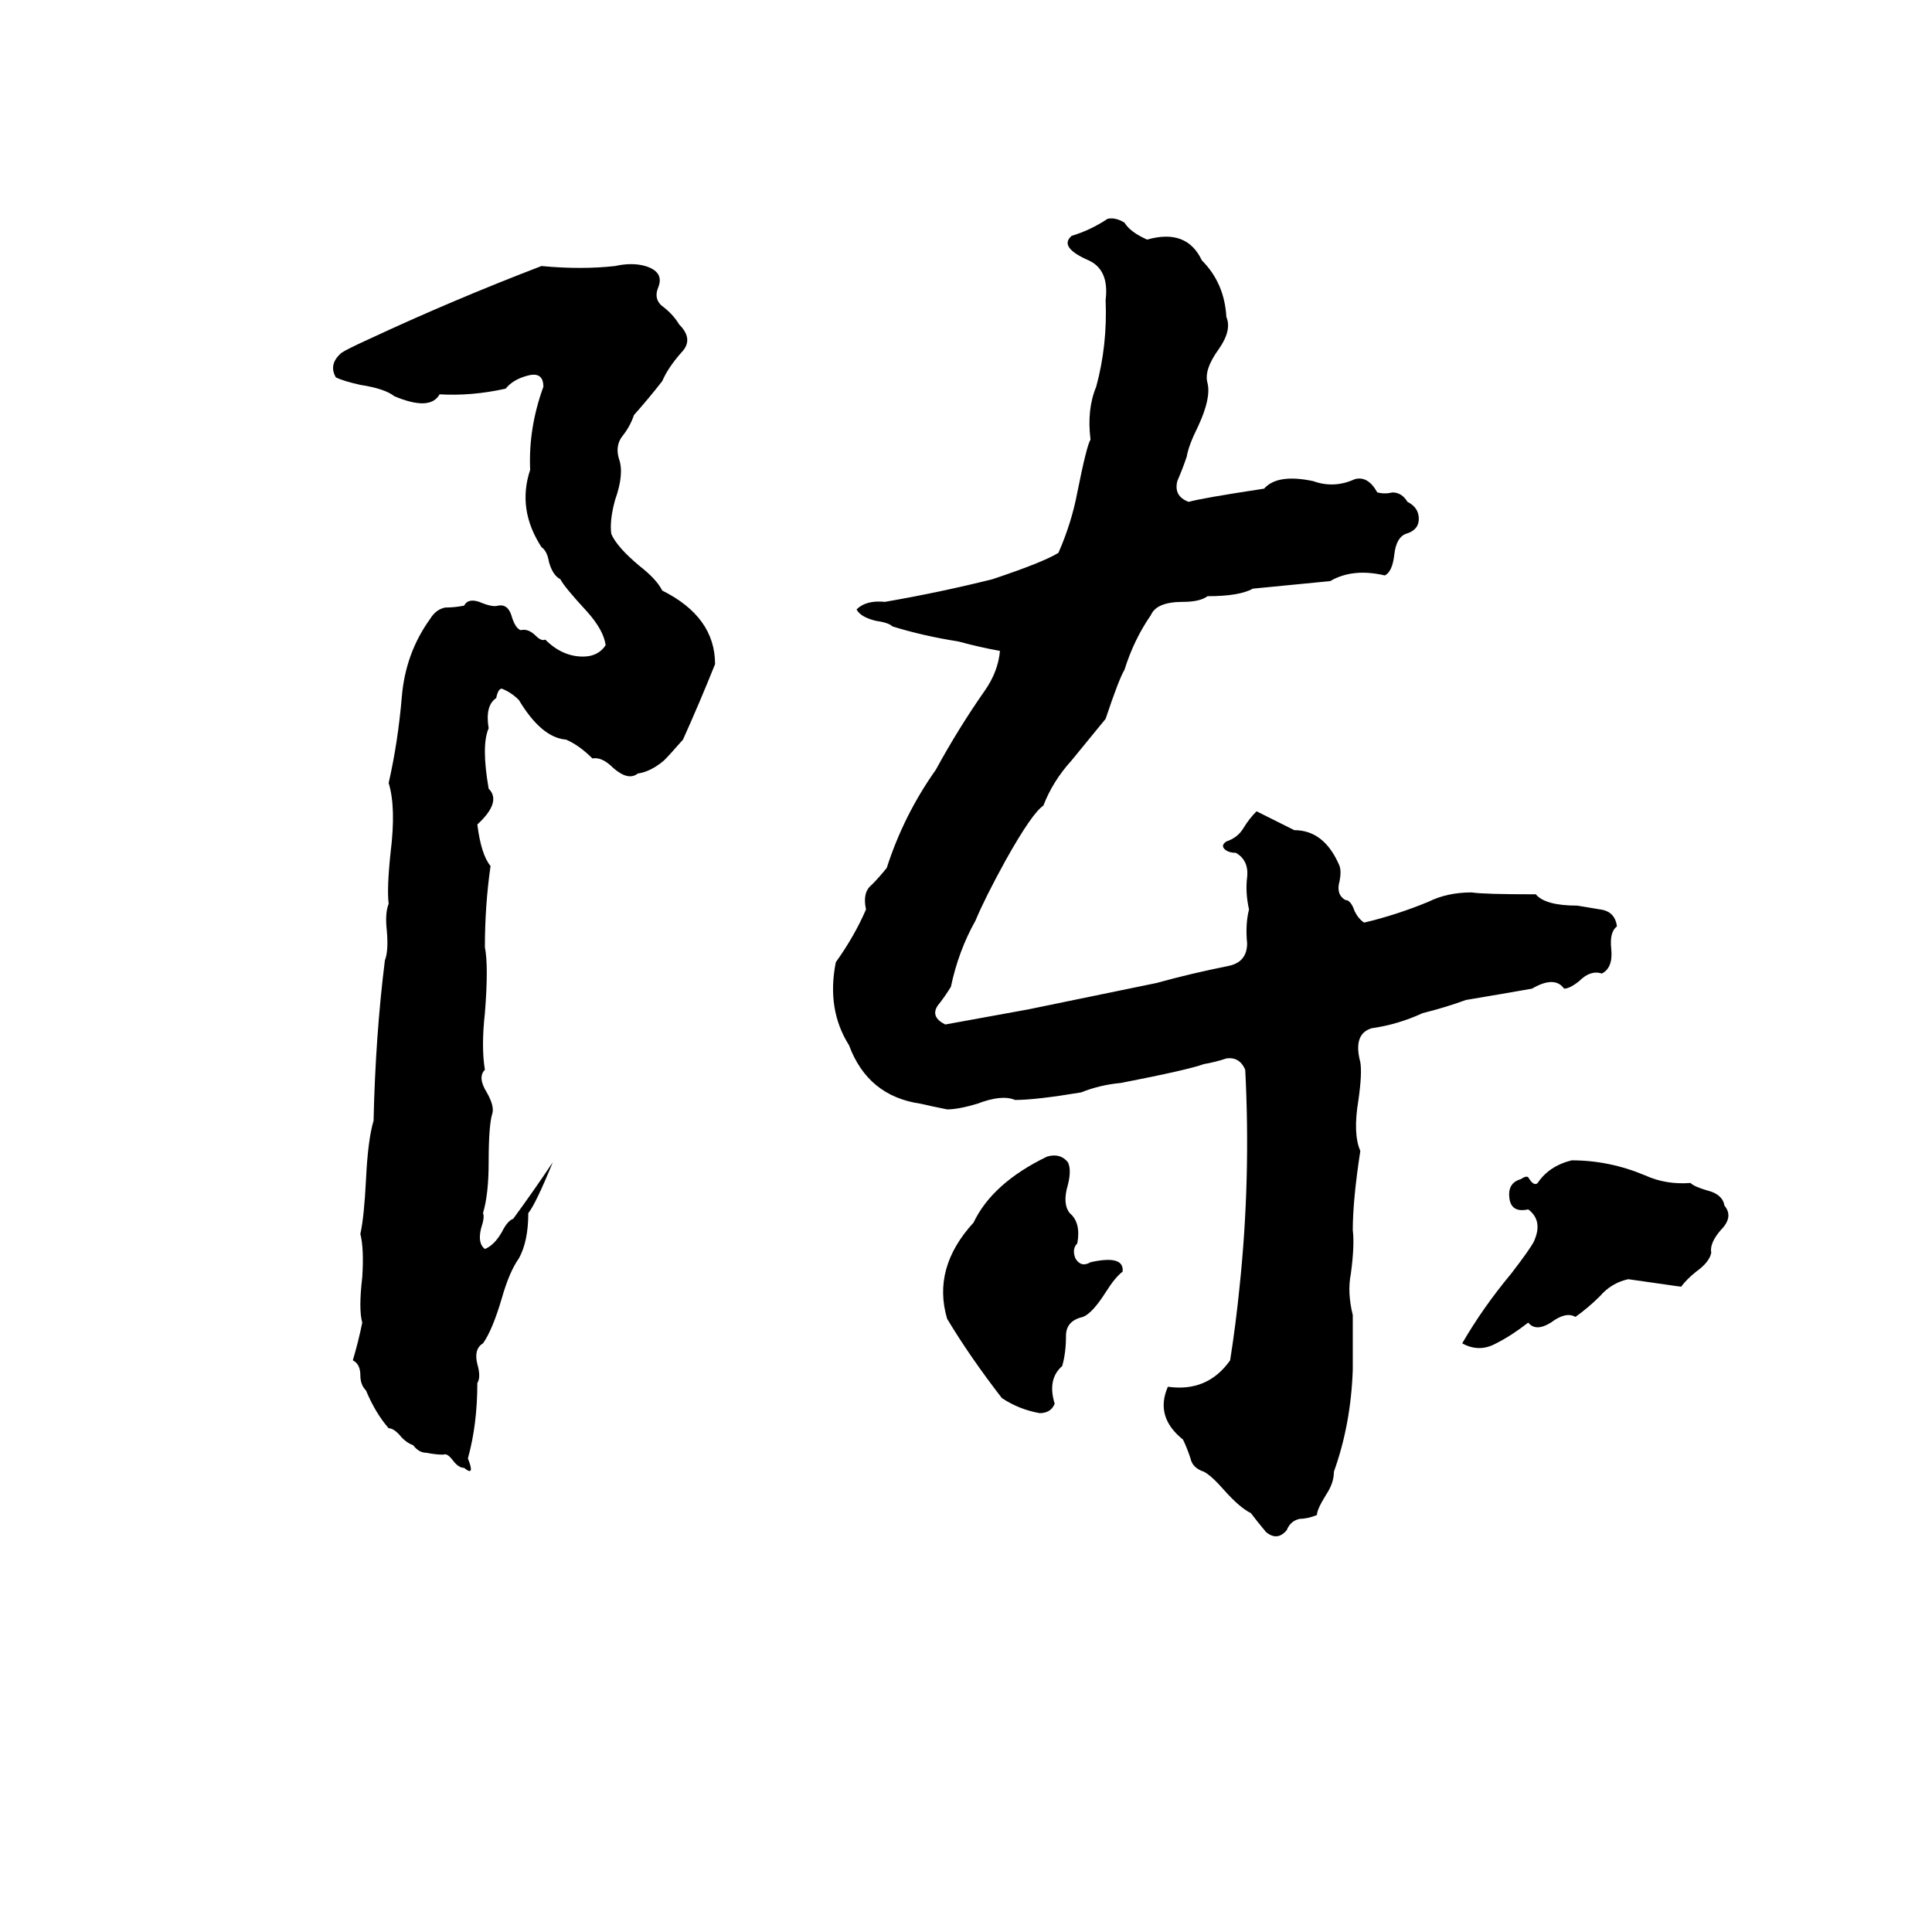 <svg xmlns="http://www.w3.org/2000/svg" viewBox="0 -800 1024 1024">
	<path fill="#000000" d="M587 -684Q591 -685 596 -682Q599 -677 608 -673Q629 -679 637 -662Q649 -650 650 -632Q653 -625 646 -615Q638 -604 640 -597Q642 -589 635 -574Q630 -564 629 -558Q627 -552 624 -545Q622 -537 630 -534Q637 -536 670 -541Q677 -549 696 -545Q707 -541 718 -546Q725 -548 730 -539Q734 -538 738 -539Q743 -539 746 -534Q752 -531 752 -525Q752 -519 745 -517Q740 -515 739 -506Q738 -497 734 -495Q717 -499 705 -492Q685 -490 664 -488Q657 -484 640 -484Q636 -481 627 -481Q613 -481 610 -474Q601 -461 596 -445Q593 -440 586 -419Q577 -408 568 -397Q558 -386 553 -373Q547 -369 533 -344Q522 -324 517 -312Q508 -296 504 -277Q501 -272 497 -267Q493 -261 501 -257Q523 -261 545 -265Q579 -272 613 -279Q631 -284 651 -288Q661 -290 661 -300Q660 -310 662 -318Q660 -327 661 -335Q662 -344 655 -348Q651 -348 649 -350Q647 -352 650 -354Q656 -356 659 -361Q662 -366 666 -370Q676 -365 686 -360Q702 -360 710 -341Q711 -338 710 -333Q708 -326 713 -323Q716 -323 718 -317Q720 -313 723 -311Q740 -315 757 -322Q767 -327 780 -327Q786 -326 814 -326Q819 -320 836 -320Q842 -319 848 -318Q856 -317 857 -309Q853 -306 854 -297Q855 -287 849 -284Q843 -286 837 -280Q832 -276 829 -276Q824 -283 812 -276Q795 -273 777 -270Q766 -266 754 -263Q741 -257 727 -255Q717 -252 721 -237Q722 -231 720 -217Q717 -199 721 -190Q717 -164 717 -148Q718 -140 716 -125Q714 -115 717 -103Q717 -88 717 -74Q716 -45 707 -20Q707 -14 703 -8Q698 0 698 3Q693 5 689 5Q684 6 682 11Q677 17 671 12Q666 6 663 2Q657 -1 649 -10Q642 -18 638 -20Q632 -22 631 -27Q629 -33 627 -37Q612 -49 619 -65Q640 -62 652 -79Q655 -98 657 -118Q663 -175 660 -233Q657 -240 650 -239Q644 -237 638 -236Q630 -233 594 -226Q583 -225 573 -221Q549 -217 538 -217Q531 -220 518 -215Q508 -212 502 -212Q492 -214 488 -215Q460 -219 450 -246Q438 -265 443 -290Q453 -304 459 -318Q457 -327 462 -331Q466 -335 470 -340Q479 -368 496 -392Q508 -414 522 -434Q529 -444 530 -455Q519 -457 508 -460Q489 -463 473 -468Q471 -470 464 -471Q456 -473 454 -477Q459 -482 469 -481Q498 -486 526 -493Q553 -502 561 -507Q568 -523 571 -539Q576 -564 578 -567Q576 -583 581 -595Q587 -617 586 -641Q588 -657 577 -662Q561 -669 568 -675Q578 -678 587 -684ZM287 -659Q308 -657 326 -659Q335 -661 342 -659Q352 -656 349 -648Q346 -641 352 -637Q357 -633 360 -628Q368 -620 361 -613Q354 -605 351 -598Q344 -589 336 -580Q334 -574 330 -569Q326 -564 328 -557Q331 -549 326 -535Q323 -524 324 -517Q327 -510 339 -500Q348 -493 351 -487Q379 -473 379 -448Q371 -428 362 -408Q355 -400 352 -397Q345 -391 338 -390Q333 -386 325 -393Q319 -399 314 -398Q307 -405 300 -408Q287 -409 275 -429Q271 -433 266 -435Q264 -435 263 -430Q257 -426 259 -414Q255 -405 259 -382Q266 -375 253 -363Q255 -347 260 -341Q257 -320 257 -298Q259 -288 257 -263Q255 -245 257 -233Q253 -229 258 -221Q262 -214 261 -210Q259 -204 259 -184Q259 -167 256 -157Q257 -155 255 -149Q253 -141 257 -138Q262 -140 266 -147Q269 -153 272 -154Q283 -169 293 -184Q284 -162 280 -157Q280 -142 275 -133Q270 -126 266 -112Q261 -95 256 -88Q251 -85 253 -77Q255 -70 253 -67Q253 -45 248 -27Q252 -17 246 -22Q243 -22 240 -26Q237 -30 235 -29Q231 -29 226 -30Q222 -30 219 -34Q216 -35 213 -38Q209 -43 206 -43Q199 -51 194 -63Q191 -66 191 -71Q191 -77 187 -79Q190 -89 192 -99Q190 -106 192 -123Q193 -138 191 -146Q193 -155 194 -175Q195 -196 198 -206Q199 -251 204 -291Q206 -296 205 -307Q204 -316 206 -321Q205 -329 207 -348Q210 -372 206 -385Q211 -407 213 -431Q215 -454 228 -472Q231 -477 236 -478Q241 -478 246 -479Q248 -483 254 -481Q261 -478 264 -479Q269 -480 271 -474Q273 -467 276 -466Q280 -467 284 -463Q287 -460 289 -461Q298 -452 309 -452Q317 -452 321 -458Q320 -466 311 -476Q299 -489 297 -493Q293 -495 291 -502Q290 -508 287 -510Q274 -530 281 -551Q280 -573 288 -595Q288 -603 280 -601Q272 -599 268 -594Q250 -590 233 -591Q228 -582 209 -590Q204 -594 191 -596Q182 -598 178 -600Q174 -607 181 -613Q184 -615 195 -620Q240 -641 287 -659ZM555 -187Q562 -189 566 -184Q568 -180 566 -172Q563 -162 567 -157Q573 -152 571 -141Q568 -138 570 -133Q573 -128 578 -131Q596 -135 595 -126Q591 -123 586 -115Q579 -104 574 -102Q565 -100 565 -92Q565 -83 563 -76Q555 -69 559 -56Q557 -51 551 -51Q540 -53 531 -59Q514 -81 502 -101Q494 -128 516 -152Q526 -173 555 -187ZM833 -185Q853 -185 872 -177Q883 -172 896 -173Q898 -171 905 -169Q913 -167 914 -161Q919 -155 912 -148Q906 -141 907 -136Q906 -131 899 -126Q894 -122 891 -118Q877 -120 863 -122Q854 -120 848 -113Q842 -107 835 -102Q830 -105 822 -99Q814 -94 810 -99Q801 -92 793 -88Q784 -83 775 -88Q786 -107 801 -125Q811 -138 813 -142Q818 -153 810 -159Q801 -157 800 -165Q799 -173 806 -175Q809 -177 810 -176Q813 -171 815 -173Q821 -182 833 -185Z"/>
</svg>